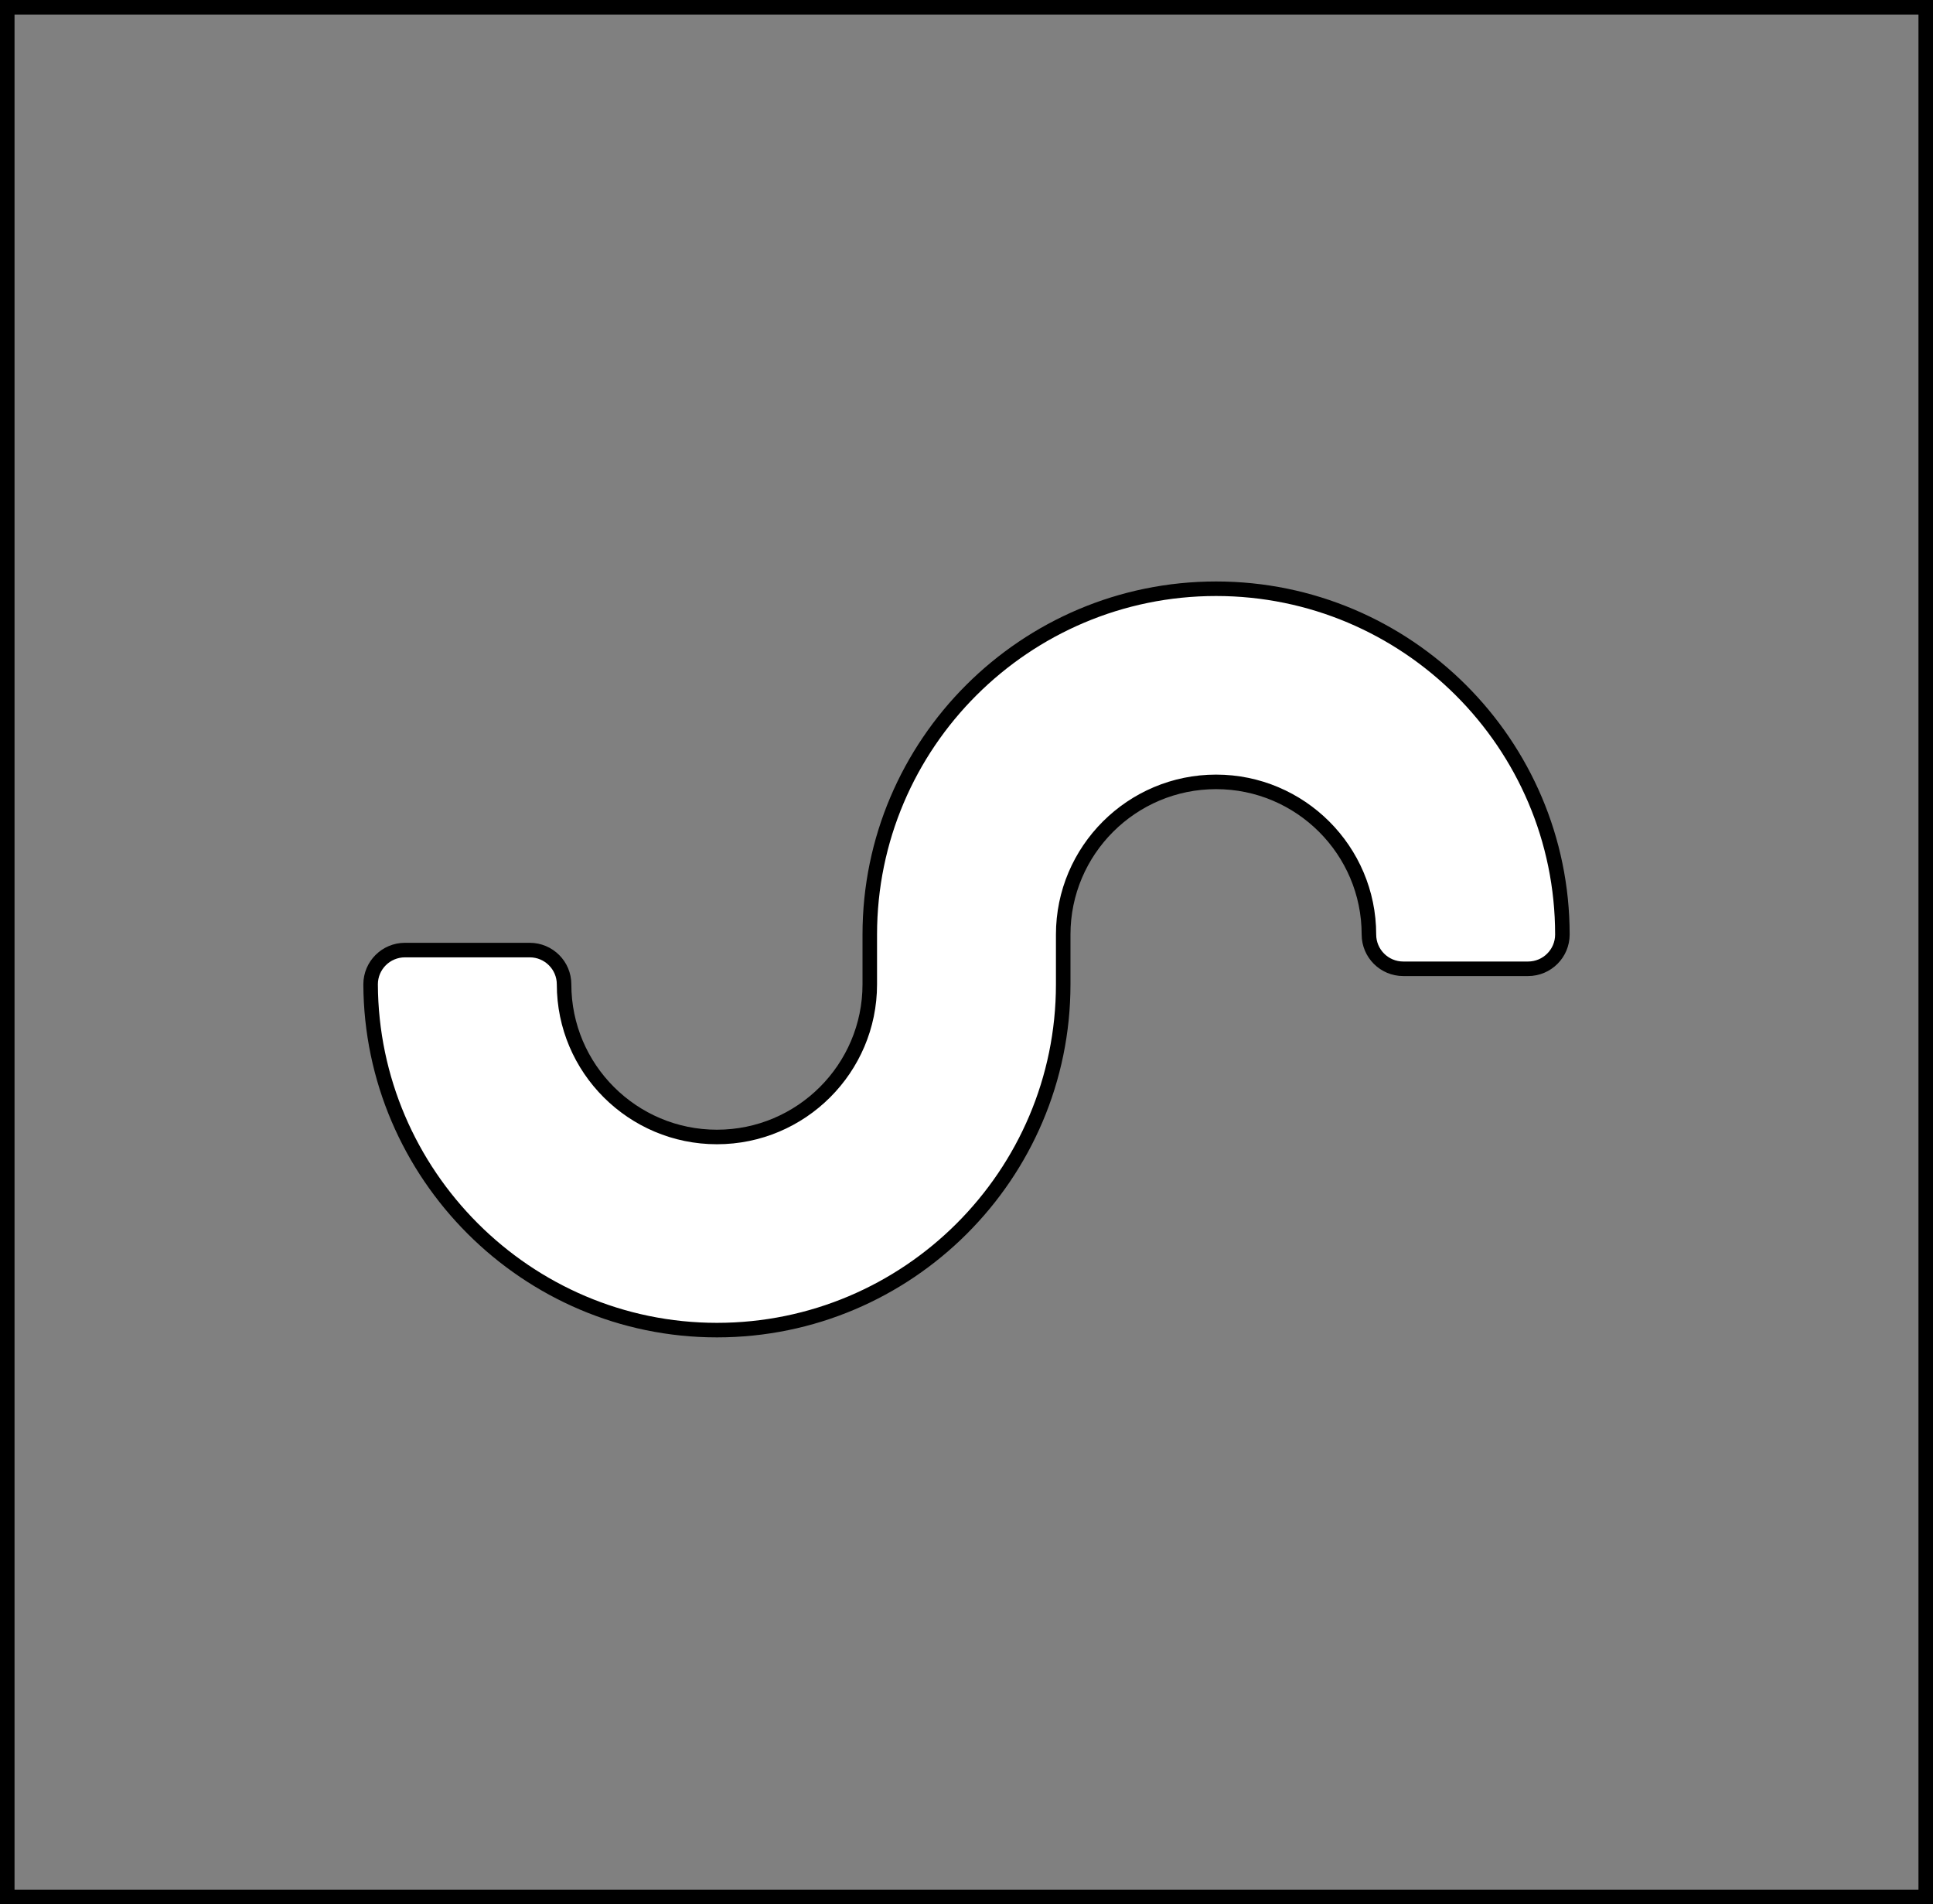 <svg width="133" height="131" viewBox="0 0 133 131" fill="none" xmlns="http://www.w3.org/2000/svg">
<rect x="0" y="0" width="133" height="131" fill="#808080" stroke="none"/>
<rect x="0.5" y="0.5" width="132" height="130" stroke="black"/>
<path d="M49.328 91.5C36.224 91.5 25.553 80.787 25.5 67.714C25.5 66.413 26.557 65.358 27.862 65.357H36.449C37.754 65.357 38.811 66.414 38.811 67.715C38.811 73.507 43.53 78.214 49.328 78.214C55.126 78.214 59.845 73.507 59.845 67.715V64.286C59.845 51.172 70.534 40.5 83.672 40.5C96.812 40.5 107.5 51.172 107.5 64.286C107.5 65.587 106.444 66.644 105.138 66.644H96.551C95.246 66.644 94.189 65.587 94.189 64.286C94.189 58.495 89.471 53.786 83.672 53.786C77.873 53.786 73.154 58.495 73.154 64.286V67.715C73.154 80.829 62.466 91.5 49.328 91.5Z" fill="white" stroke="black"/>
</svg>
